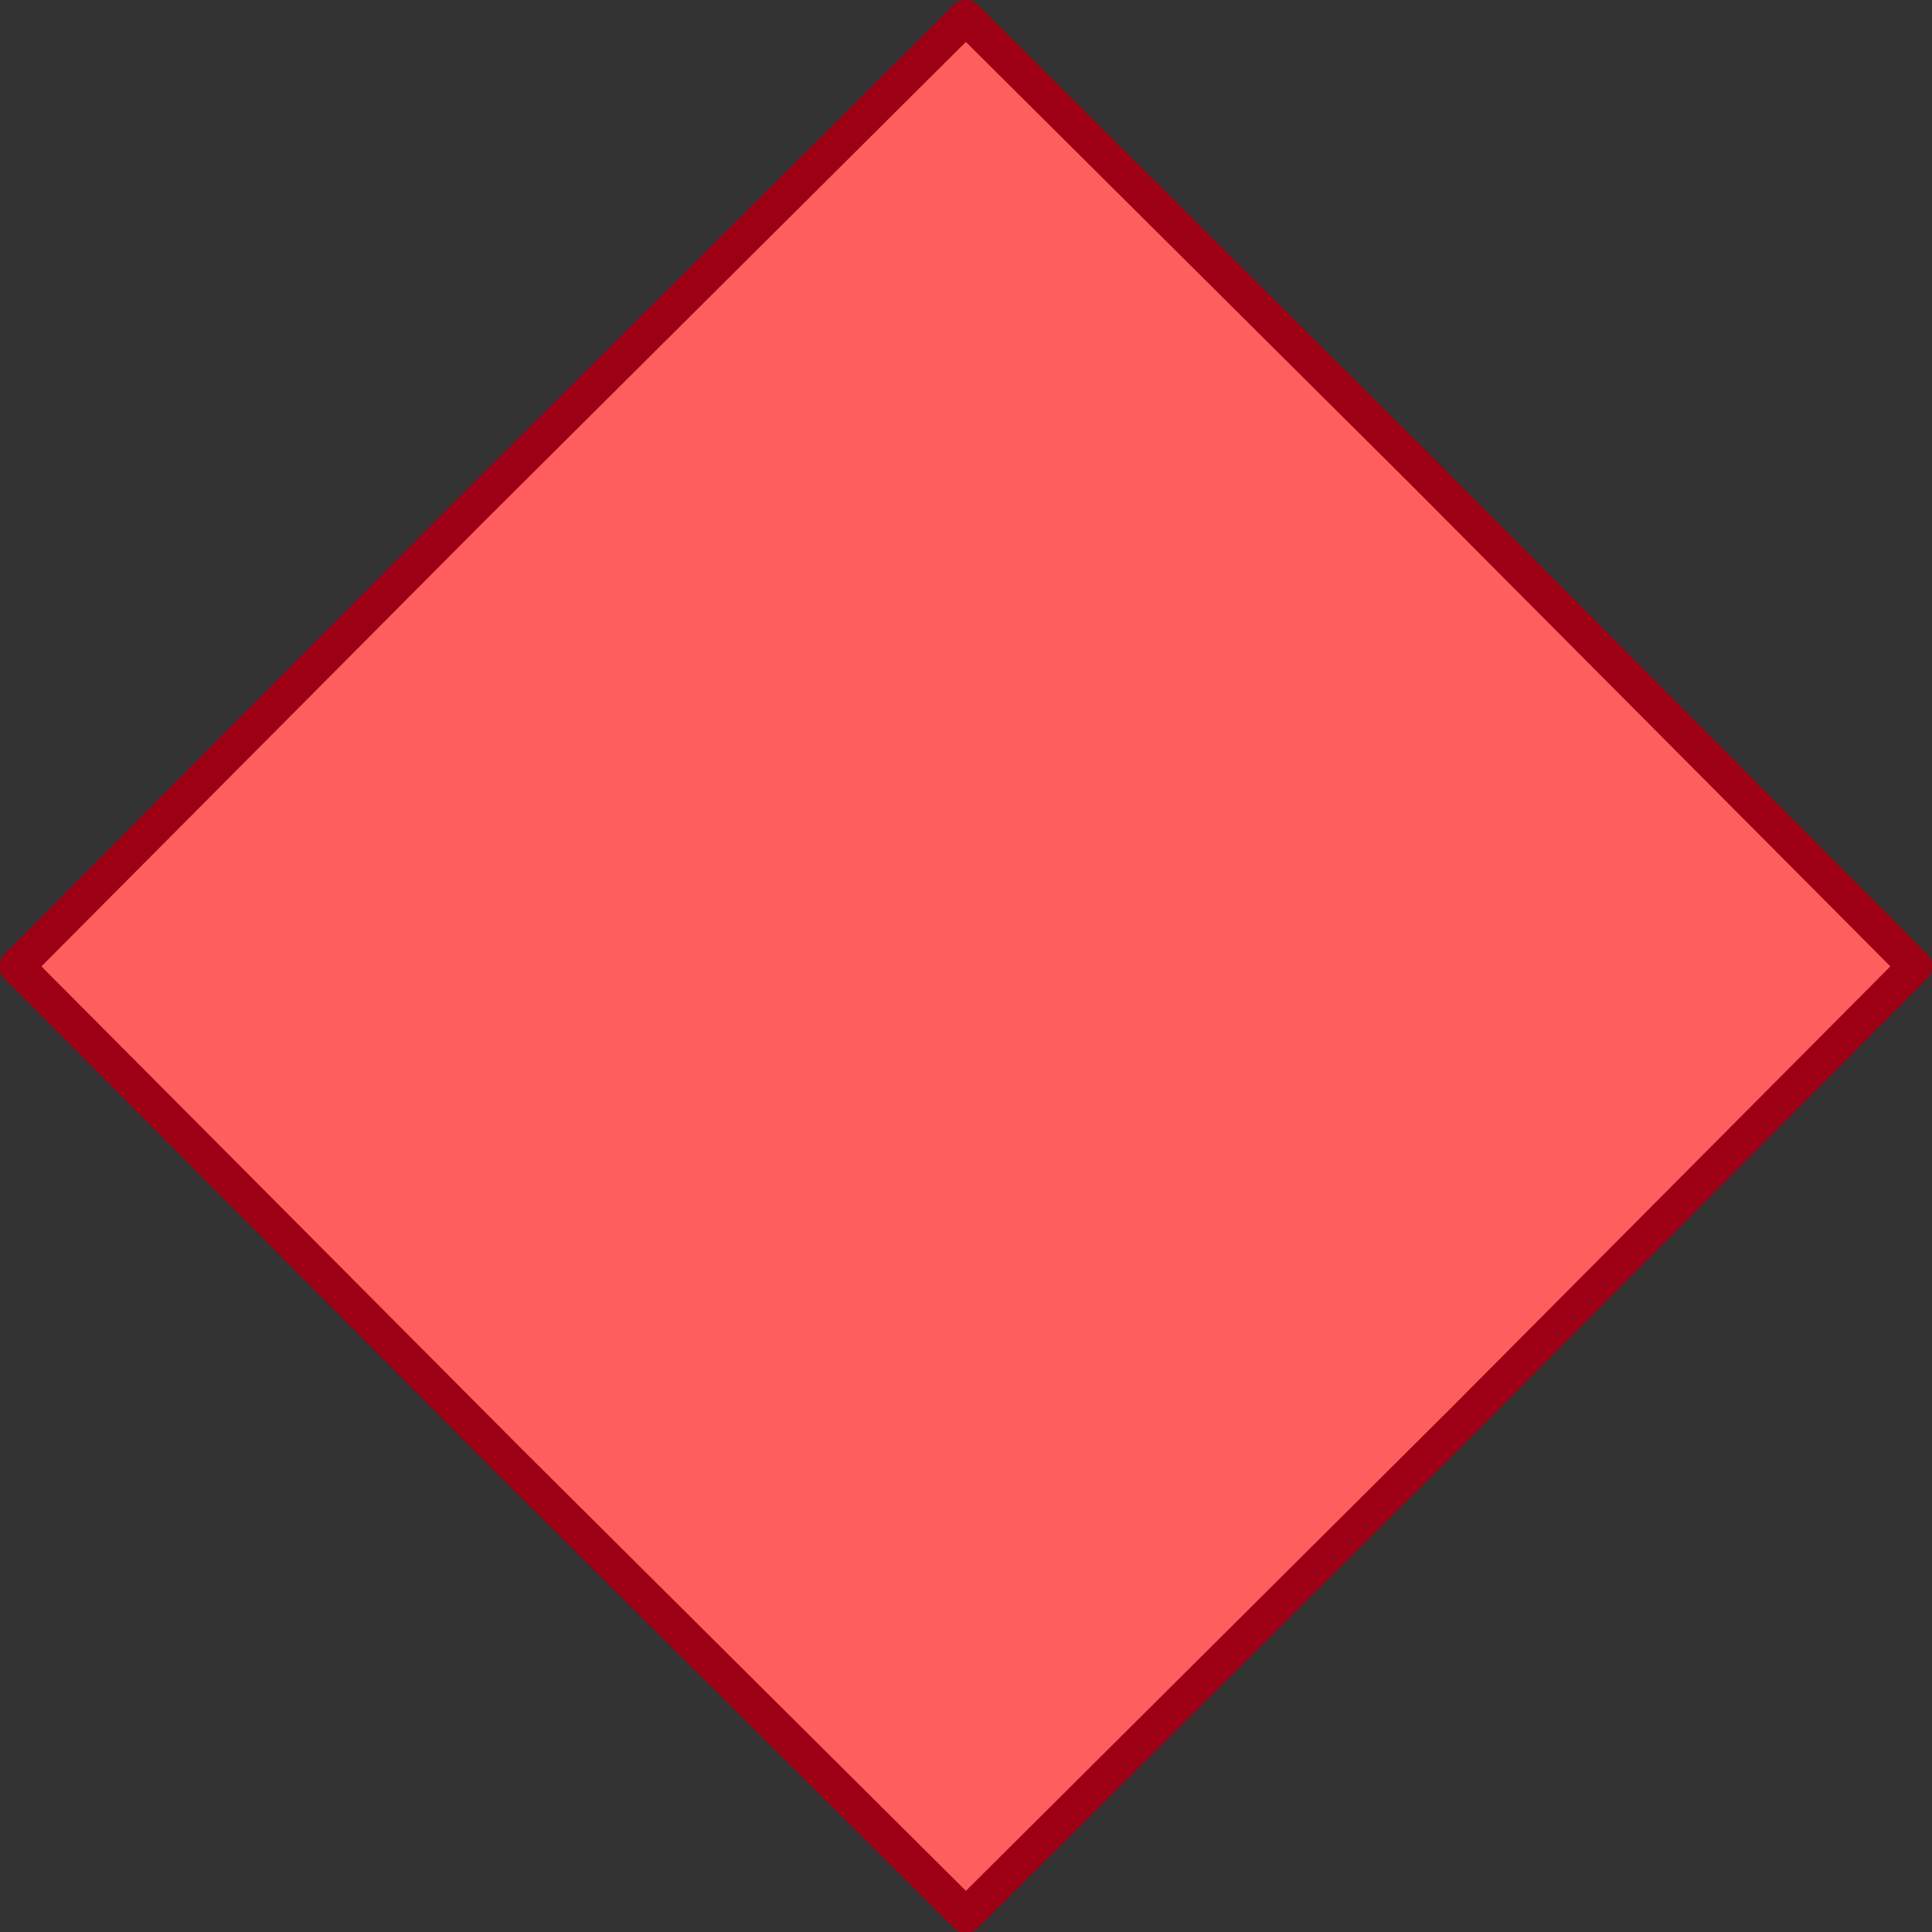 <?xml version="1.0" encoding="UTF-8" standalone="no"?>
<!-- Created with Inkscape (http://www.inkscape.org/) -->

<svg
   xmlns:dc="http://purl.org/dc/elements/1.1/"
   xmlns:cc="http://creativecommons.org/ns#"
   xmlns:rdf="http://www.w3.org/1999/02/22-rdf-syntax-ns#"
   xmlns:svg="http://www.w3.org/2000/svg"
   xmlns="http://www.w3.org/2000/svg"
   xmlns:xlink="http://www.w3.org/1999/xlink"
   xmlns:sodipodi="http://sodipodi.sourceforge.net/DTD/sodipodi-0.dtd"
   xmlns:inkscape="http://www.inkscape.org/namespaces/inkscape"
   width="250.878mm"
   height="250.878mm"
   viewBox="0 0 888.939 888.939"
   id="svg3392"
   version="1.1"
   inkscape:version="0.91 r13725"
   sodipodi:docname="yearIcon.svg">
  <rect x="0" y="0" width="888.939" height="888.939" fill="#333333" stroke="none"/>
  <defs
     id="defs3394">
    <linearGradient
       inkscape:collect="always"
       id="linearGradient4218">
      <stop
         style="stop-color:#ffffff;stop-opacity:1;"
         offset="0"
         id="stop4220" />
      <stop
         style="stop-color:#ffffff;stop-opacity:0;"
         offset="1"
         id="stop4222" />
    </linearGradient>
    <linearGradient
       inkscape:collect="always"
       xlink:href="#linearGradient4218"
       id="linearGradient4224"
       x1="-660"
       y1="-93.352"
       x2="-151.429"
       y2="369.505"
       gradientUnits="userSpaceOnUse"
       gradientTransform="translate(-3748.571,-5060)" />
  </defs>
  <sodipodi:namedview
     id="base"
     pagecolor="#ffffff"
     bordercolor="#666666"
     borderopacity="0"
     inkscape:pageopacity="0"
     inkscape:pageshadow="2"
     inkscape:zoom="0.35"
     inkscape:cx="329.52925"
     inkscape:cy="166.68669"
     inkscape:document-units="px"
     inkscape:current-layer="layer1"
     showgrid="false"
     inkscape:window-width="1366"
     inkscape:window-height="705"
     inkscape:window-x="-8"
     inkscape:window-y="-8"
     inkscape:window-maximized="1"
     showborder="true"
     fit-margin-top="0"
     fit-margin-left="0"
     fit-margin-right="0"
     fit-margin-bottom="0" />
  <g
     inkscape:label="Livello 1"
     inkscape:groupmode="layer"
     id="layer1"
     transform="translate(415.384,91.127)">
    <ellipse
       style="fill:#ffffff"
       id="path3406"
       cx="-1548.571"
       cy="-744.781"
       rx="177.143"
       ry="174.286" />
    <path
       style="fill:#ffffff"
       id="path3408"
       sodipodi:type="arc"
       sodipodi:cx="-1541.4286"
       sodipodi:cy="-557.63782"
       sodipodi:rx="4.2857141"
       sodipodi:ry="21.428572"
       sodipodi:start="0"
       sodipodi:end="5.2709883"
       d="m -1537.143,-557.638 a 4.286,21.429 0 0 1 -3.213,20.746 4.286,21.429 0 0 1 -4.822,-10.358 4.286,21.429 0 0 1 0.799,-25.933 4.286,21.429 0 0 1 5.221,-2.627 l -2.271,18.171 z" />
    <path
       style="fill:#ffffff"
       id="path3410"
       sodipodi:type="arc"
       sodipodi:cx="-1304.2858"
       sodipodi:cy="-544.7807"
       sodipodi:rx="30"
       sodipodi:ry="14.285714"
       sodipodi:start="0"
       sodipodi:end="5.2709816"
       d="m -1274.286,-544.781 a 30,14.286 0 0 1 -22.489,13.831 30,14.286 0 0 1 -33.75,-6.905 30,14.286 0 0 1 5.59,-17.288 30,14.286 0 0 1 36.549,-1.751 l -15.9,12.114 z" />
    <path
       style="fill:#ffffff"
       id="path3412"
       sodipodi:type="arc"
       sodipodi:cx="-1354.2858"
       sodipodi:cy="-723.35205"
       sodipodi:rx="120"
       sodipodi:ry="175.71428"
       sodipodi:start="0"
       sodipodi:end="5.2709816"
       d="m -1234.286,-723.352 a 120,175.714 0 0 1 -89.957,170.118 120,175.714 0 0 1 -135,-84.937 120,175.714 0 0 1 22.36,-212.648 120,175.714 0 0 1 146.196,-21.539 l -63.599,149.006 z" />
    <path
       style="fill:#ffffff"
       id="path3414"
       sodipodi:type="arc"
       sodipodi:cx="-1704.2858"
       sodipodi:cy="-834.78064"
       sodipodi:rx="38.57143"
       sodipodi:ry="52.857143"
       sodipodi:start="0"
       sodipodi:end="5.2709816"
       d="m -1665.714,-834.781 a 38.571,52.857 0 0 1 -28.915,51.174 38.571,52.857 0 0 1 -43.393,-25.55 38.571,52.857 0 0 1 7.187,-63.967 38.571,52.857 0 0 1 46.992,-6.479 l -20.443,44.823 z" />
    <path
       style="fill:url(#linearGradient4224);fill-opacity:1"
       id="path3416"
       sodipodi:type="arc"
       sodipodi:cx="-4408.5713"
       sodipodi:cy="-4690.4951"
       sodipodi:rx="508.57144"
       sodipodi:ry="462.85715"
       sodipodi:start="0"
       sodipodi:end="5.4759906"
       d="m -3900,-4690.495 a 508.571,462.857 0 0 1 -406.638,453.465 508.571,462.857 0 0 1 -569.644,-271.687 508.571,462.857 0 0 1 178.288,-562.374 508.571,462.857 0 0 1 641.113,46.252"
       sodipodi:open="true" />
    <path
       sodipodi:type="star"
       style="fill:#ff5e5e;fill-opacity:1;stroke:#9d0014;stroke-width:16;stroke-linejoin:round;stroke-miterlimit:4;stroke-dasharray:none;stroke-opacity:1"
       id="path4149"
       sodipodi:sides="4"
       sodipodi:cx="31.951555"
       sodipodi:cy="348.98245"
       sodipodi:r1="436.47006"
       sodipodi:r2="309.67316"
       sodipodi:arg1="0.34038194"
       sodipodi:arg2="1.0832319"
       inkscape:flatsided="false"
       inkscape:rounded="0"
       inkscape:randomized="0"
       d="M 443.38,494.697 177.026,622.571 -113.763,760.411 -241.637,494.057 -379.477,203.268 -113.123,75.394 177.666,-62.446 305.541,203.908 Z"
       inkscape:transform-center-x="14.105321"
       inkscape:transform-center-y="-6.1488616"
       transform="matrix(0.943,-0.334,0.334,0.943,-117.657,35.103)" />
  </g>
</svg>
